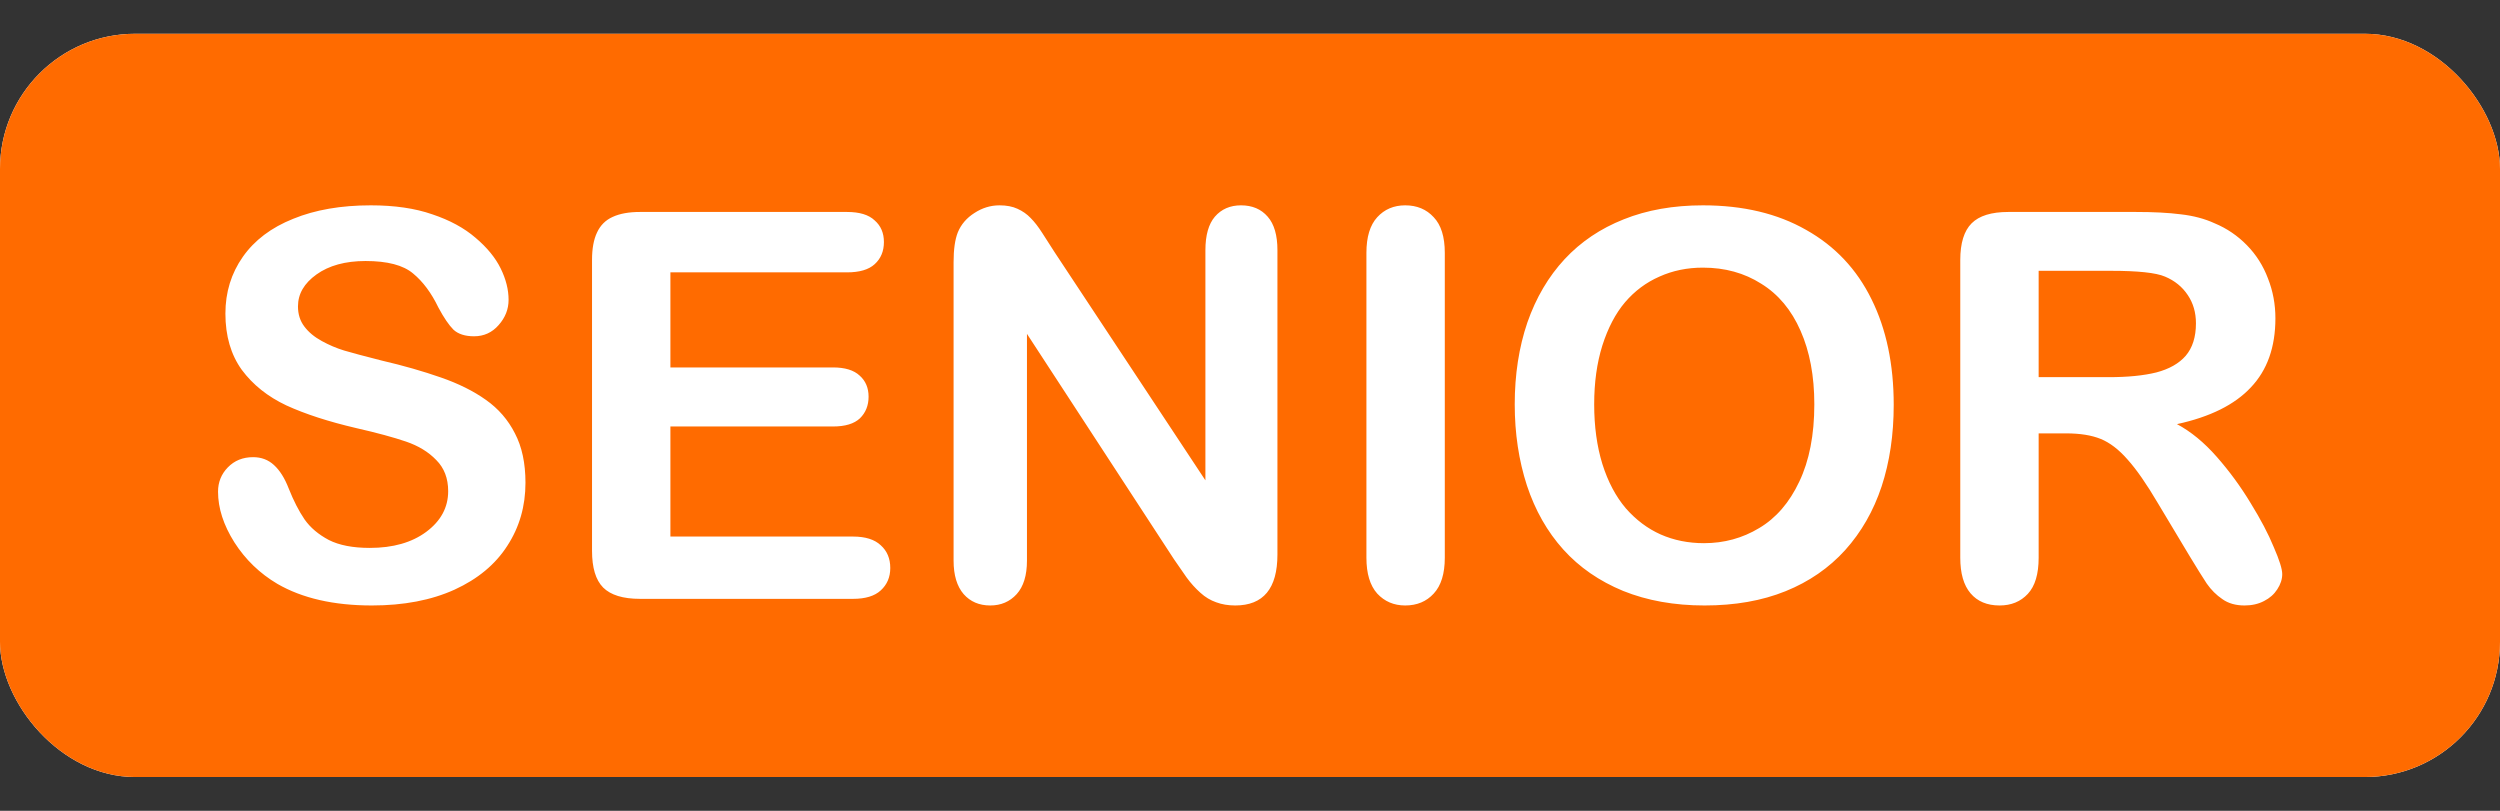 <svg width="37" height="12" viewBox="0 0 37 12" fill="none" xmlns="http://www.w3.org/2000/svg">
<rect x="0" y="0" width="37" height="12" fill="#333333" stroke="none"/>
<g clip-path="url(#clip0_19_15414)">
<rect y="0.5" width="37" height="11" rx="2" fill="white"/>
<path fill-rule="evenodd" clip-rule="evenodd" d="M0 0.5H37V11.5H0V0.5ZM30.578 6.414H30.172V8.254C30.172 8.496 30.119 8.674 30.012 8.789C29.905 8.904 29.766 8.961 29.594 8.961C29.409 8.961 29.266 8.901 29.164 8.781C29.062 8.661 29.012 8.486 29.012 8.254V3.848C29.012 3.598 29.068 3.417 29.18 3.305C29.292 3.193 29.473 3.137 29.723 3.137H31.609C31.87 3.137 32.092 3.148 32.277 3.172C32.462 3.193 32.629 3.237 32.777 3.305C32.957 3.38 33.116 3.488 33.254 3.629C33.392 3.77 33.496 3.934 33.566 4.121C33.639 4.306 33.676 4.503 33.676 4.711C33.676 5.138 33.555 5.479 33.312 5.734C33.073 5.99 32.708 6.171 32.219 6.277C32.425 6.387 32.621 6.548 32.809 6.762C32.996 6.975 33.163 7.203 33.309 7.445C33.457 7.685 33.572 7.902 33.652 8.098C33.736 8.29 33.777 8.423 33.777 8.496C33.777 8.572 33.753 8.647 33.703 8.723C33.656 8.796 33.591 8.853 33.508 8.895C33.425 8.939 33.328 8.961 33.219 8.961C33.089 8.961 32.979 8.93 32.891 8.867C32.802 8.807 32.725 8.73 32.66 8.637C32.598 8.543 32.512 8.405 32.402 8.223L31.938 7.449C31.771 7.165 31.621 6.949 31.488 6.801C31.358 6.652 31.225 6.551 31.09 6.496C30.954 6.441 30.784 6.414 30.578 6.414ZM31.242 4.008H30.172V5.582H31.211C31.49 5.582 31.724 5.559 31.914 5.512C32.104 5.462 32.249 5.38 32.348 5.266C32.449 5.148 32.5 4.988 32.5 4.785C32.5 4.626 32.46 4.487 32.379 4.367C32.298 4.245 32.186 4.154 32.043 4.094C31.908 4.036 31.641 4.008 31.242 4.008ZM26.73 3.402C26.306 3.16 25.797 3.039 25.203 3.039C24.766 3.039 24.375 3.108 24.031 3.246C23.688 3.382 23.396 3.578 23.156 3.836C22.917 4.094 22.733 4.406 22.605 4.773C22.48 5.141 22.418 5.544 22.418 5.984C22.418 6.414 22.478 6.814 22.598 7.184C22.72 7.553 22.9 7.87 23.137 8.133C23.374 8.396 23.669 8.6 24.023 8.746C24.378 8.889 24.779 8.961 25.227 8.961C25.677 8.961 26.077 8.891 26.426 8.75C26.775 8.609 27.069 8.406 27.309 8.141C27.548 7.875 27.728 7.561 27.848 7.199C27.967 6.837 28.027 6.435 28.027 5.992C28.027 5.393 27.918 4.872 27.699 4.43C27.48 3.984 27.158 3.642 26.73 3.402ZM26.648 4.895C26.784 5.202 26.852 5.565 26.852 5.984C26.852 6.438 26.777 6.819 26.629 7.129C26.483 7.439 26.285 7.668 26.035 7.816C25.788 7.965 25.516 8.039 25.219 8.039C24.987 8.039 24.773 7.996 24.578 7.91C24.385 7.824 24.213 7.695 24.062 7.523C23.914 7.349 23.798 7.13 23.715 6.867C23.634 6.604 23.594 6.31 23.594 5.984C23.594 5.661 23.634 5.371 23.715 5.113C23.798 4.853 23.91 4.639 24.051 4.473C24.194 4.306 24.363 4.18 24.559 4.094C24.756 4.005 24.971 3.961 25.203 3.961C25.529 3.961 25.816 4.04 26.066 4.199C26.319 4.355 26.513 4.587 26.648 4.895ZM20.223 8.254V3.742C20.223 3.508 20.276 3.332 20.383 3.215C20.49 3.098 20.628 3.039 20.797 3.039C20.971 3.039 21.112 3.098 21.219 3.215C21.328 3.329 21.383 3.505 21.383 3.742V8.254C21.383 8.491 21.328 8.668 21.219 8.785C21.112 8.902 20.971 8.961 20.797 8.961C20.63 8.961 20.492 8.902 20.383 8.785C20.276 8.665 20.223 8.488 20.223 8.254ZM17.84 7.109L15.609 3.734C15.547 3.635 15.486 3.54 15.426 3.449C15.368 3.358 15.311 3.284 15.254 3.227C15.199 3.169 15.134 3.124 15.059 3.09C14.986 3.056 14.897 3.039 14.793 3.039C14.66 3.039 14.537 3.077 14.422 3.152C14.307 3.225 14.225 3.32 14.176 3.438C14.134 3.544 14.113 3.691 14.113 3.879V8.297C14.113 8.513 14.163 8.678 14.262 8.793C14.361 8.905 14.492 8.961 14.656 8.961C14.815 8.961 14.945 8.905 15.047 8.793C15.148 8.681 15.199 8.516 15.199 8.297V4.941L17.375 8.277C17.438 8.368 17.5 8.458 17.562 8.547C17.625 8.633 17.693 8.708 17.766 8.773C17.838 8.839 17.917 8.885 18 8.914C18.083 8.945 18.177 8.961 18.281 8.961C18.698 8.961 18.906 8.71 18.906 8.207V3.703C18.906 3.482 18.858 3.316 18.762 3.207C18.665 3.095 18.534 3.039 18.367 3.039C18.206 3.039 18.077 3.095 17.98 3.207C17.887 3.316 17.84 3.482 17.84 3.703V7.109ZM12.535 4.031H9.922V5.438H12.328C12.505 5.438 12.637 5.478 12.723 5.559C12.811 5.637 12.855 5.741 12.855 5.871C12.855 6.001 12.812 6.108 12.727 6.191C12.641 6.272 12.508 6.312 12.328 6.312H9.922V7.941H12.625C12.807 7.941 12.944 7.984 13.035 8.07C13.129 8.154 13.176 8.266 13.176 8.406C13.176 8.542 13.129 8.652 13.035 8.738C12.944 8.822 12.807 8.863 12.625 8.863H9.473C9.22 8.863 9.038 8.807 8.926 8.695C8.816 8.583 8.762 8.402 8.762 8.152V3.848C8.762 3.681 8.786 3.546 8.836 3.441C8.885 3.335 8.962 3.258 9.066 3.211C9.173 3.161 9.309 3.137 9.473 3.137H12.535C12.72 3.137 12.857 3.178 12.945 3.262C13.037 3.342 13.082 3.449 13.082 3.582C13.082 3.717 13.037 3.827 12.945 3.91C12.857 3.991 12.72 4.031 12.535 4.031ZM7.508 8.078C7.688 7.802 7.777 7.491 7.777 7.145C7.777 6.855 7.725 6.612 7.621 6.414C7.52 6.214 7.376 6.048 7.191 5.918C7.009 5.788 6.786 5.677 6.523 5.586C6.263 5.495 5.971 5.411 5.648 5.336C5.391 5.271 5.206 5.221 5.094 5.188C4.982 5.154 4.871 5.107 4.762 5.047C4.652 4.987 4.566 4.915 4.504 4.832C4.441 4.749 4.41 4.65 4.41 4.535C4.41 4.35 4.501 4.193 4.684 4.062C4.868 3.93 5.111 3.863 5.41 3.863C5.733 3.863 5.967 3.924 6.113 4.047C6.259 4.167 6.384 4.335 6.488 4.551C6.569 4.702 6.643 4.811 6.711 4.879C6.781 4.944 6.883 4.977 7.016 4.977C7.161 4.977 7.283 4.922 7.379 4.812C7.478 4.701 7.527 4.576 7.527 4.438C7.527 4.286 7.488 4.132 7.41 3.973C7.332 3.814 7.208 3.663 7.039 3.52C6.87 3.374 6.656 3.258 6.398 3.172C6.143 3.083 5.84 3.039 5.488 3.039C5.048 3.039 4.665 3.105 4.34 3.238C4.014 3.368 3.766 3.556 3.594 3.801C3.422 4.046 3.336 4.326 3.336 4.641C3.336 4.971 3.417 5.249 3.578 5.473C3.742 5.694 3.962 5.87 4.238 6C4.517 6.128 4.862 6.24 5.273 6.336C5.581 6.406 5.826 6.473 6.008 6.535C6.193 6.598 6.342 6.689 6.457 6.809C6.574 6.926 6.633 7.079 6.633 7.27C6.633 7.509 6.525 7.71 6.309 7.871C6.095 8.03 5.816 8.109 5.473 8.109C5.223 8.109 5.021 8.07 4.867 7.992C4.714 7.911 4.594 7.81 4.508 7.688C4.424 7.565 4.346 7.413 4.273 7.23C4.214 7.077 4.141 6.961 4.055 6.883C3.971 6.805 3.868 6.766 3.746 6.766C3.595 6.766 3.47 6.816 3.371 6.918C3.275 7.017 3.227 7.137 3.227 7.277C3.227 7.52 3.307 7.77 3.469 8.027C3.633 8.283 3.845 8.487 4.105 8.641C4.473 8.854 4.939 8.961 5.504 8.961C5.975 8.961 6.383 8.883 6.727 8.727C7.07 8.57 7.331 8.354 7.508 8.078Z" fill="#FF6B00"/>
</g>
<defs>
<clipPath id="clip0_19_15414">
<rect y="0.5" width="37" height="11" rx="2" fill="white"/>
</clipPath>
</defs>
</svg>

